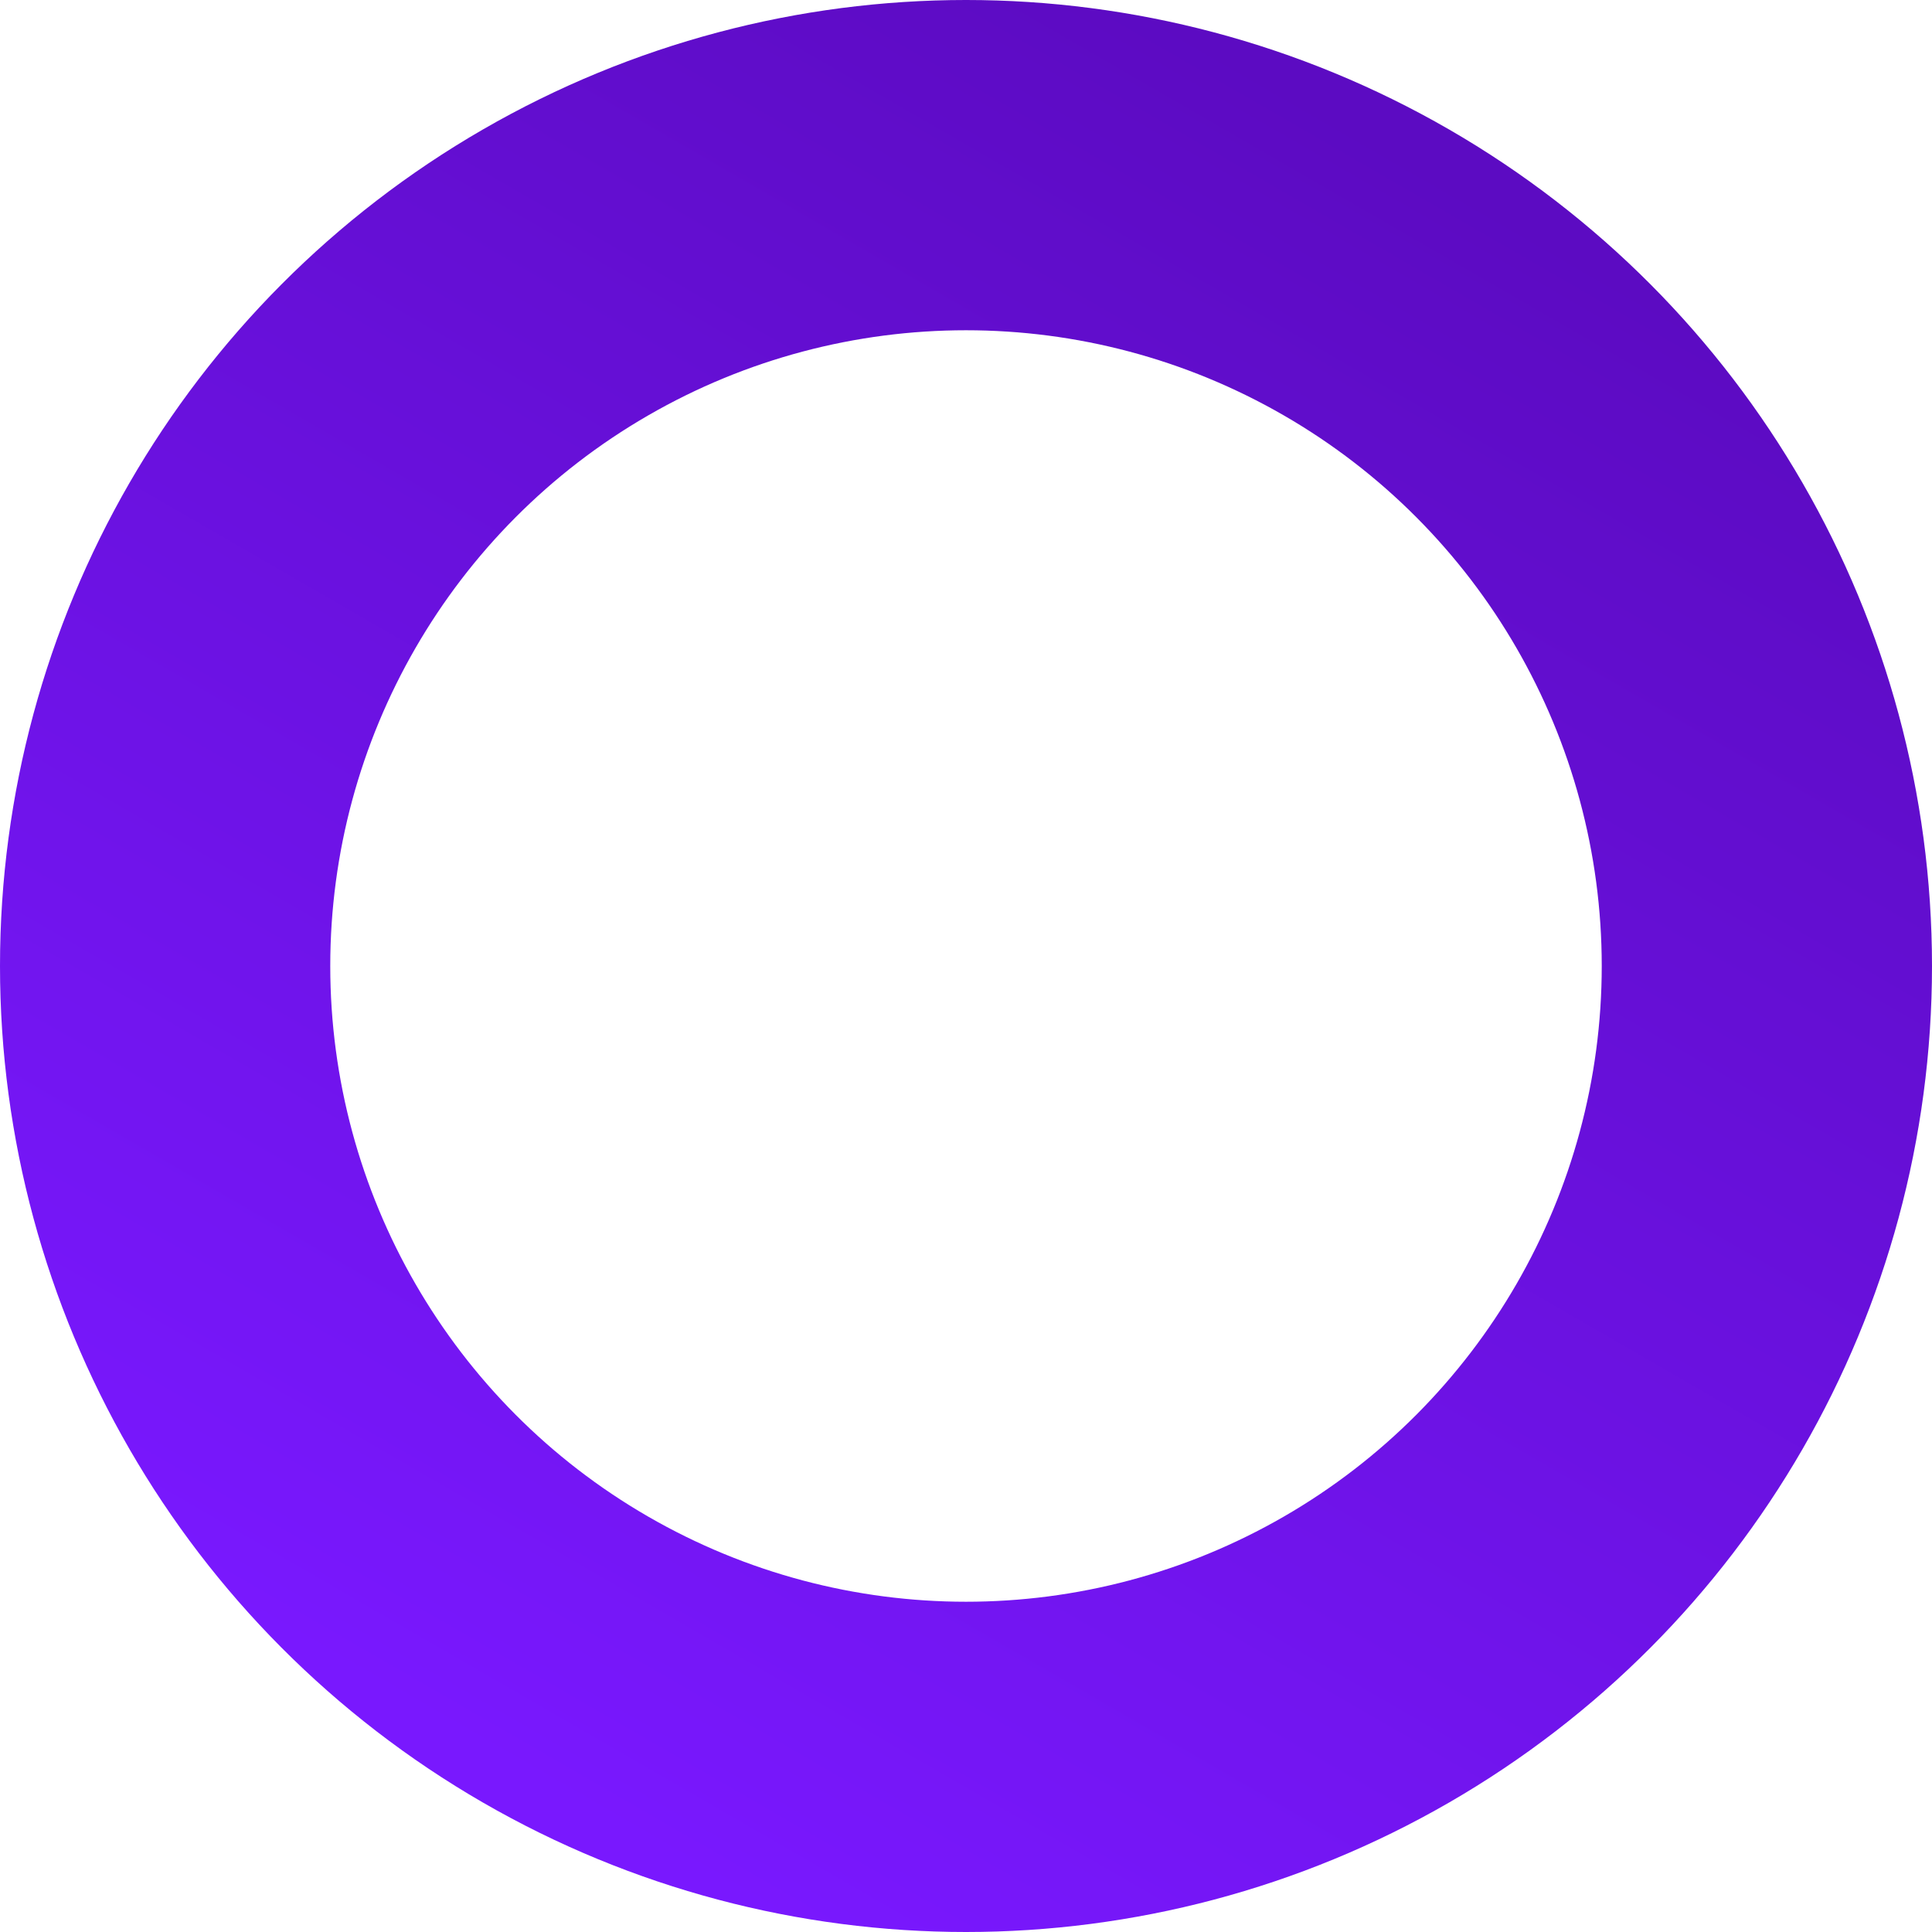 <svg xmlns="http://www.w3.org/2000/svg" width="234" height="234" viewBox="0 0 234 234"><defs><style>.cls-1{fill:none;stroke-width:40px;stroke:url(#linear-gradient)}</style><linearGradient id="linear-gradient" x1="60.997" y1="214" x2="173.003" y2="20" gradientUnits="userSpaceOnUse"><stop offset="0" stop-color="#7918fe"/><stop offset="1" stop-color="#5c0bc2"/></linearGradient></defs><circle id="Эллипс_13" data-name="Эллипс 13" class="cls-1" cx="117" cy="117" r="97"/></svg>